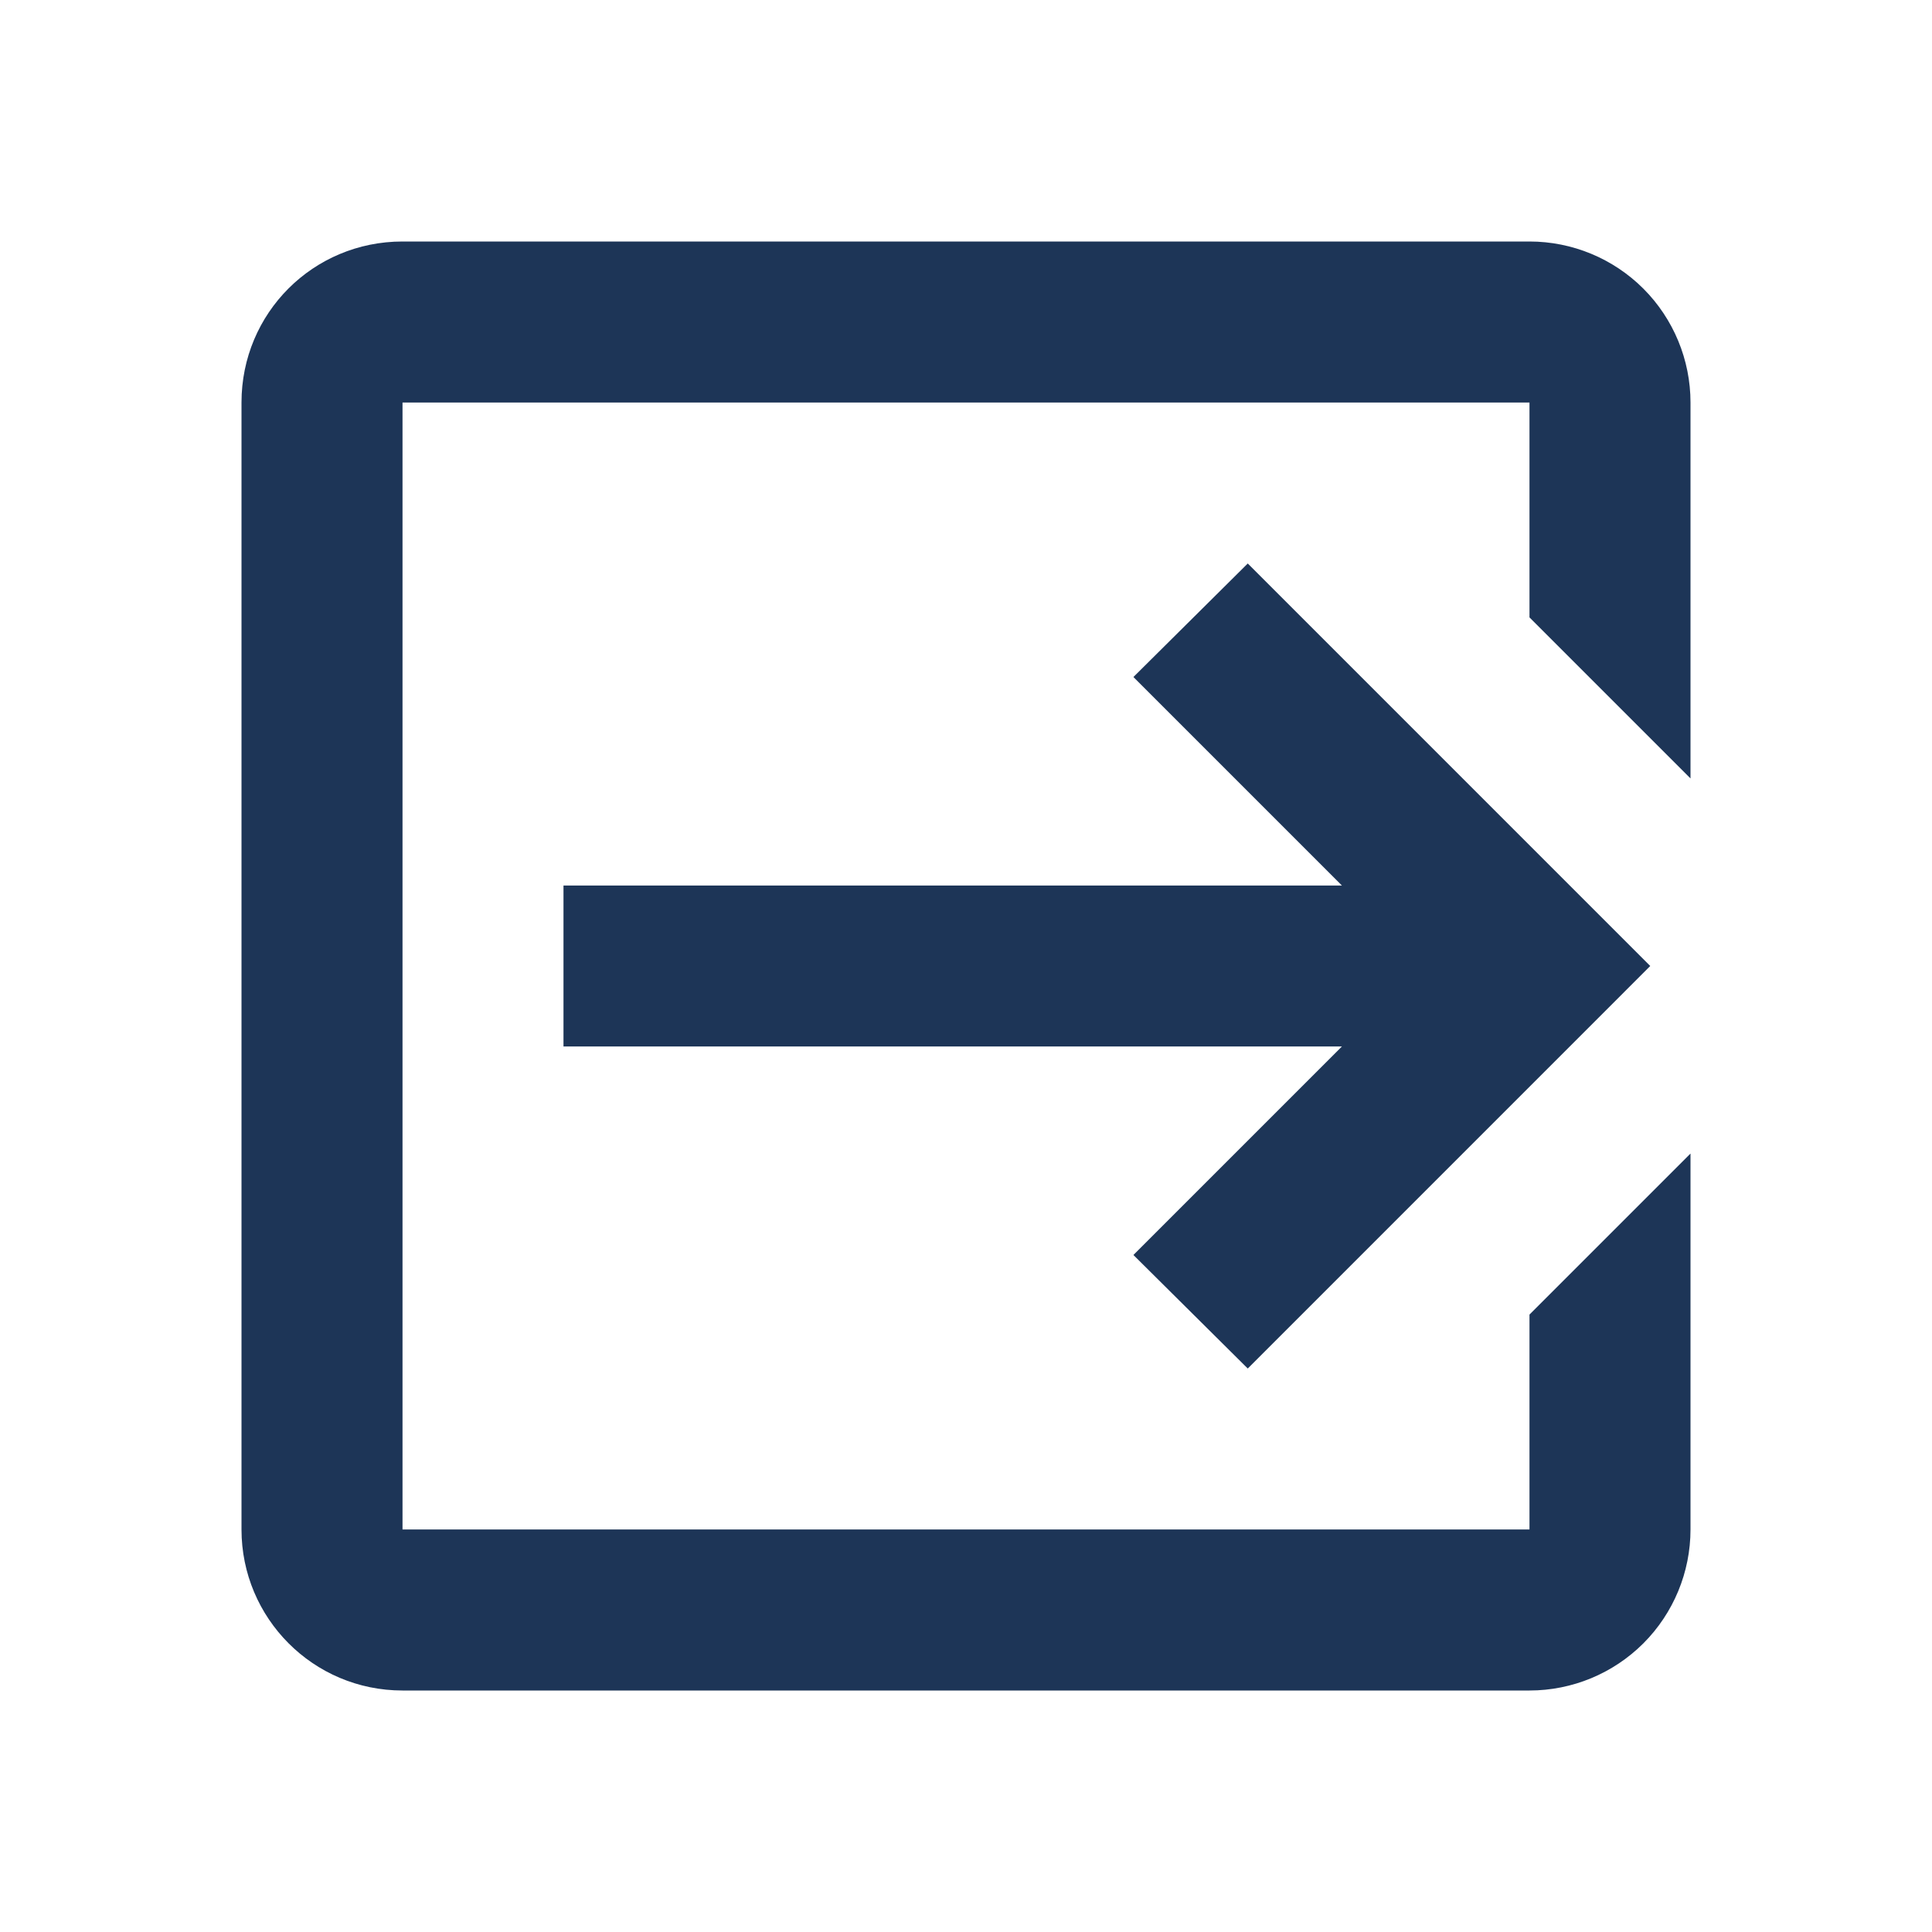 <svg width="50" height="50" viewBox="0 0 50 50" fill="none" xmlns="http://www.w3.org/2000/svg">
<g id="logout-icon">
<path id="Vector" d="M29.333 32.479L34.729 27.083H14.583V22.917H34.729L29.333 17.521L32.292 14.583L42.708 25L32.292 35.417L29.333 32.479ZM39.583 6.25C40.688 6.25 41.748 6.689 42.53 7.47C43.311 8.252 43.75 9.312 43.75 10.417V20.146L39.583 15.979V10.417H10.417V39.583H39.583V34.021L43.75 29.854V39.583C43.75 40.688 43.311 41.748 42.53 42.53C41.748 43.311 40.688 43.75 39.583 43.75H10.417C8.104 43.75 6.25 41.875 6.25 39.583V10.417C6.25 8.104 8.104 6.25 10.417 6.25H39.583Z" fill="#1D3557"/>
</g>
</svg>
